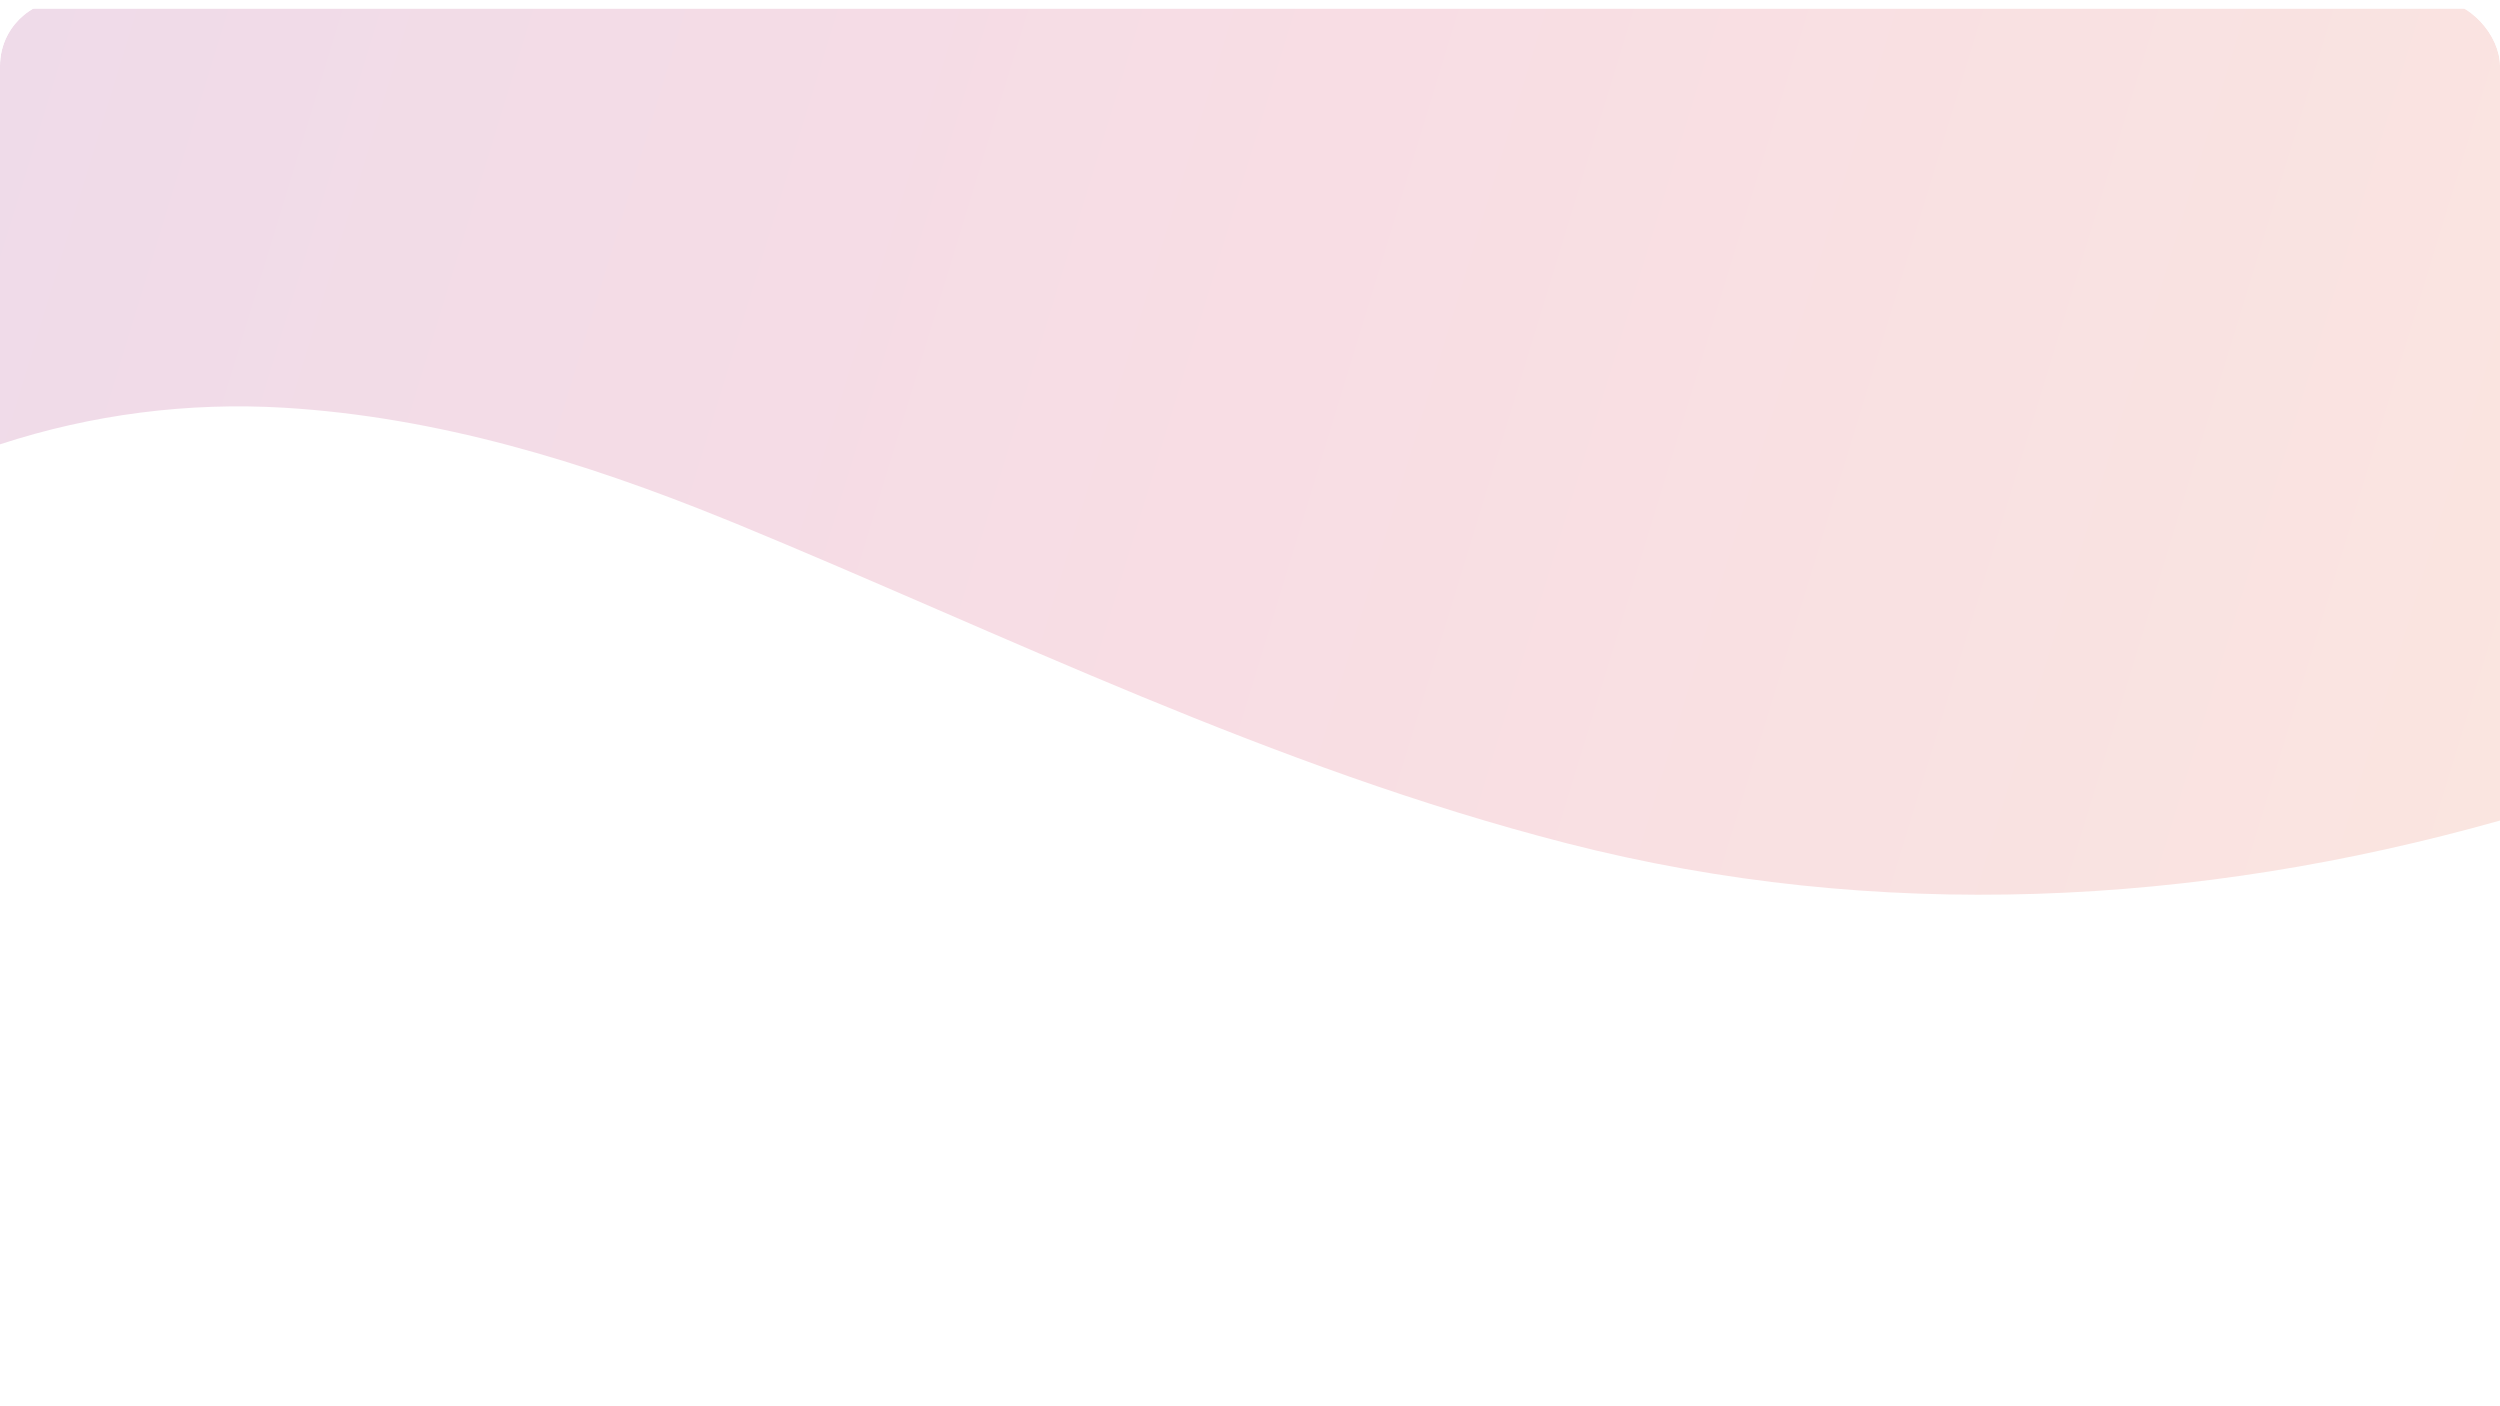 <svg width="1140" height="641" viewBox="0 0 1140 641" fill="none" xmlns="http://www.w3.org/2000/svg">
<g clip-path="url(#clip0_1640_6291)">
<g filter="url(#filter0_d_1640_6291)">
<path fill-rule="evenodd" clip-rule="evenodd" d="M0 30C0 13.431 13.431 0 30 0L992.477 0L1060.79 0L1110 0C1126.57 0 1140 13.431 1140 30V611C1140 627.569 1126.57 641 1110 641L30 641C13.431 641 0 627.569 0 611L0 30Z" fill="white"/>
</g>
<g filter="url(#filter1_d_1640_6291)">
<path d="M129.533 181.924C199.5 186.132 266.261 206.61 329.959 232.489C331.954 233.261 333.877 234.102 335.872 234.874C457.71 285.089 580.046 346.034 714.424 380.539C856.069 416.868 1001.85 409.153 1140 370.16V0H0V198.615C42.038 184.869 85.927 179.329 129.533 181.924Z" fill="url(#paint0_linear_1640_6291)"/>
</g>
</g>
<defs>
<filter id="filter0_d_1640_6291" x="-35" y="-18" width="1210" height="711" filterUnits="userSpaceOnUse" color-interpolation-filters="sRGB">
<feFlood flood-opacity="0" result="BackgroundImageFix"/>
<feColorMatrix in="SourceAlpha" type="matrix" values="0 0 0 0 0 0 0 0 0 0 0 0 0 0 0 0 0 0 127 0" result="hardAlpha"/>
<feOffset dy="17"/>
<feGaussianBlur stdDeviation="17.5"/>
<feColorMatrix type="matrix" values="0 0 0 0 0.89 0 0 0 0 0.859 0 0 0 0 0.969 0 0 0 0.17 0"/>
<feBlend mode="normal" in2="BackgroundImageFix" result="effect1_dropShadow_1640_6291"/>
<feBlend mode="normal" in="SourceGraphic" in2="effect1_dropShadow_1640_6291" result="shape"/>
</filter>
<filter id="filter1_d_1640_6291" x="-16" y="-12" width="1172" height="436" filterUnits="userSpaceOnUse" color-interpolation-filters="sRGB">
<feFlood flood-opacity="0" result="BackgroundImageFix"/>
<feColorMatrix in="SourceAlpha" type="matrix" values="0 0 0 0 0 0 0 0 0 0 0 0 0 0 0 0 0 0 127 0" result="hardAlpha"/>
<feOffset dy="4"/>
<feGaussianBlur stdDeviation="8"/>
<feComposite in2="hardAlpha" operator="out"/>
<feColorMatrix type="matrix" values="0 0 0 0 0.694 0 0 0 0 0.227 0 0 0 0 0.549 0 0 0 0.04 0"/>
<feBlend mode="normal" in2="BackgroundImageFix" result="effect1_dropShadow_1640_6291"/>
<feBlend mode="normal" in="SourceGraphic" in2="effect1_dropShadow_1640_6291" result="shape"/>
</filter>
<linearGradient id="paint0_linear_1640_6291" x1="0" y1="0" x2="1155.53" y2="353.182" gradientUnits="userSpaceOnUse">
<stop stop-color="#EFDBE9"/>
<stop offset="0.495" stop-color="#F8DDE4"/>
<stop offset="1" stop-color="#FAE5E0"/>
</linearGradient>
<clipPath id="clip0_1640_6291">
<rect width="1140" height="641" rx="30" fill="white"/>
</clipPath>
</defs>
</svg>
